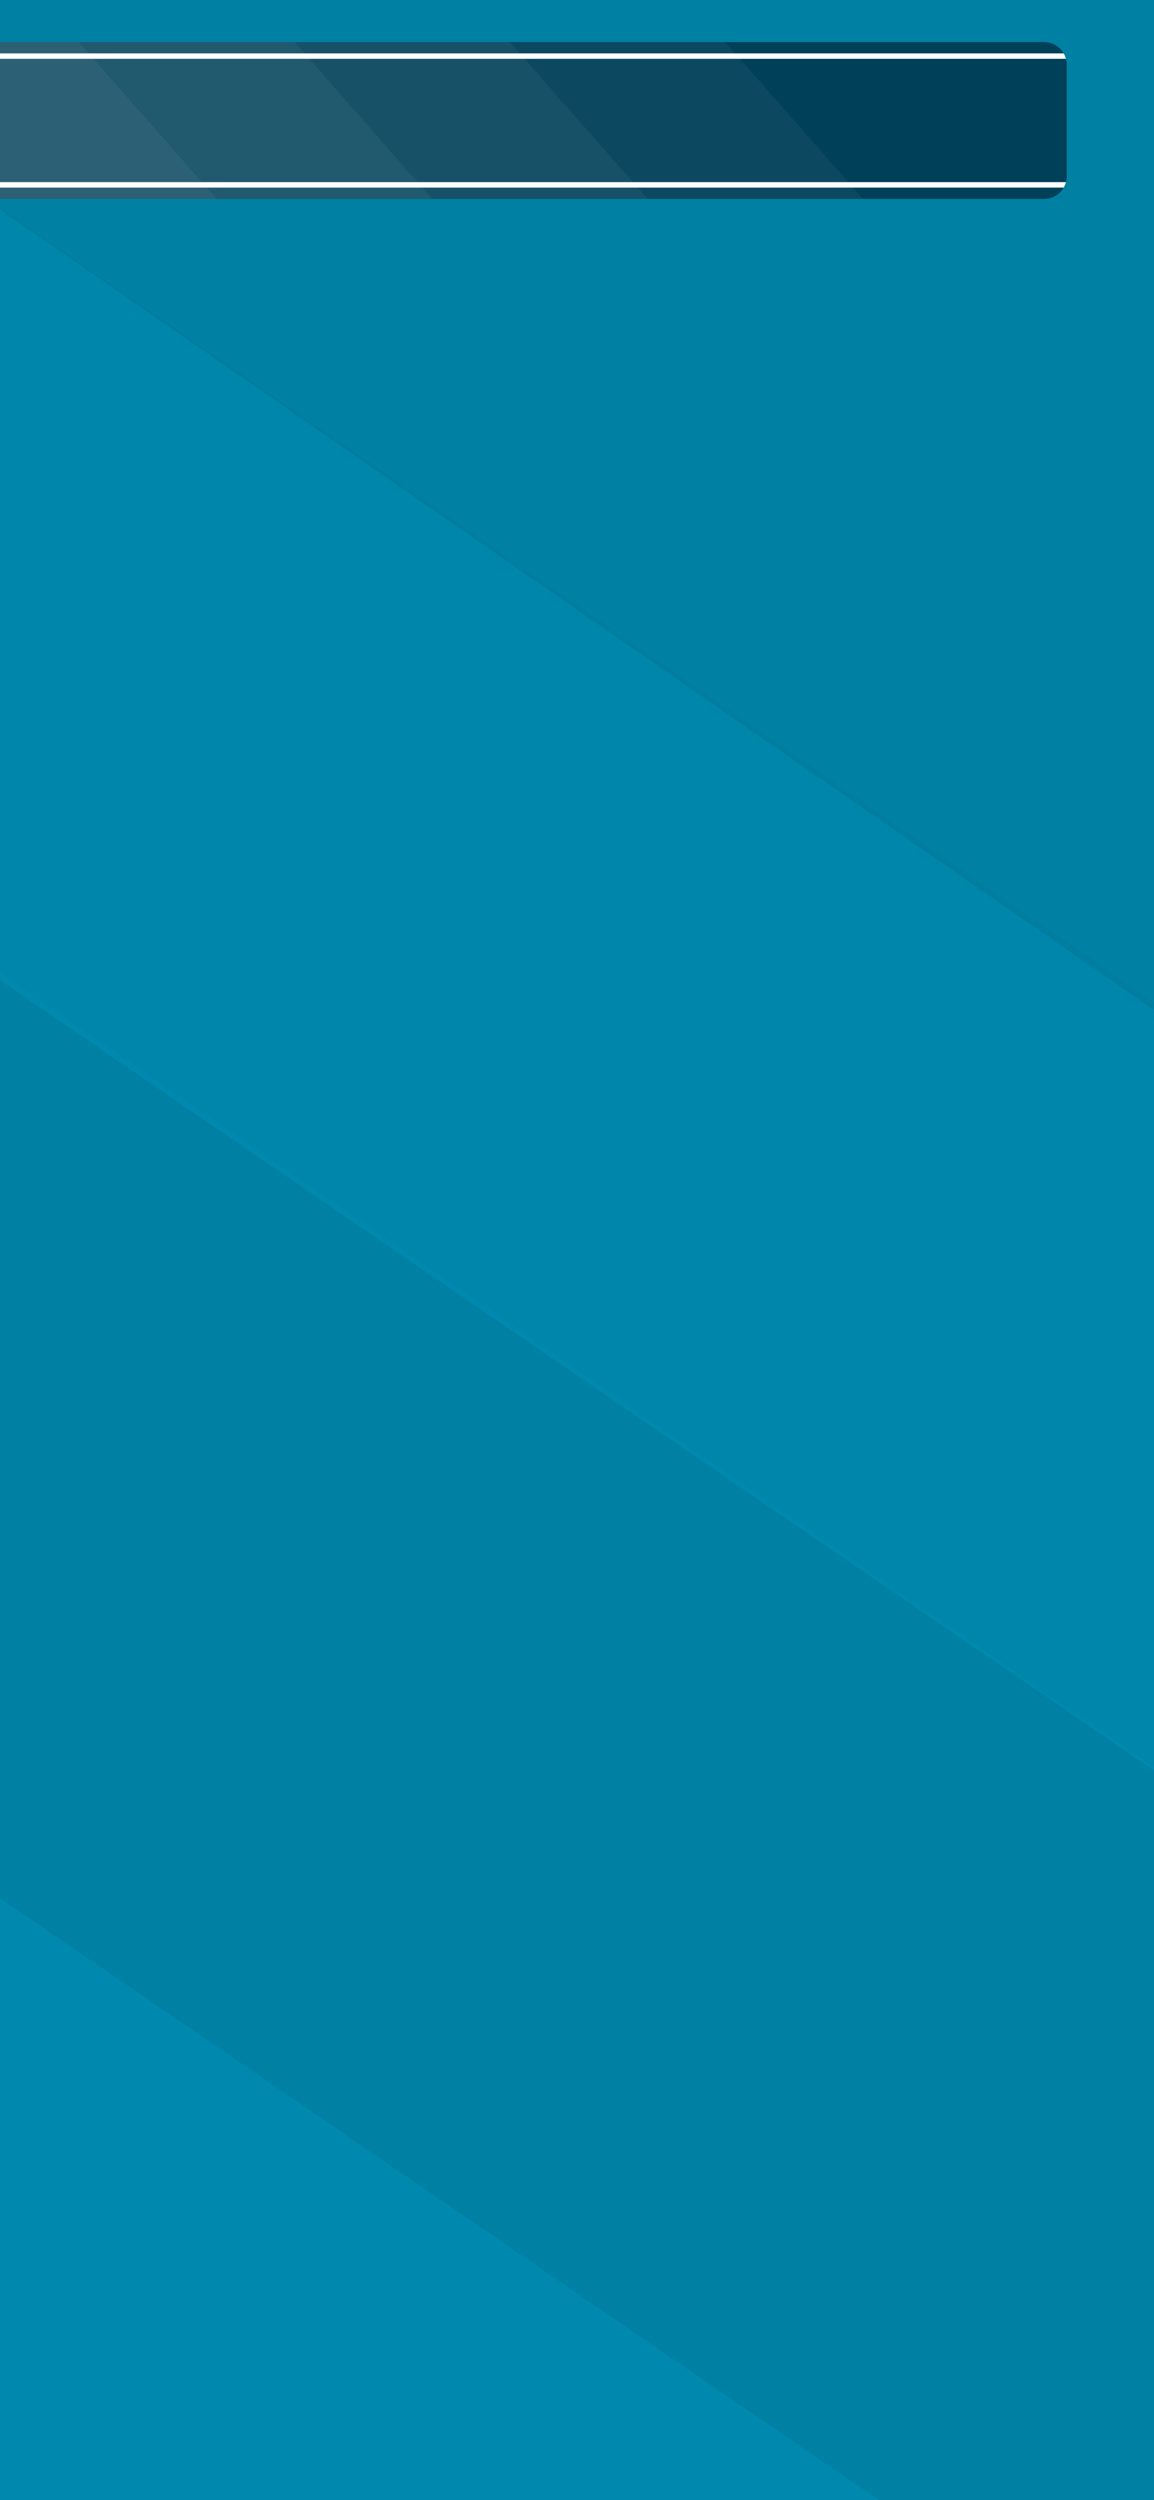 <?xml version="1.0" encoding="UTF-8"?>
<svg id="_Слой_2" data-name="Слой 2" xmlns="http://www.w3.org/2000/svg" viewBox="0 0 1125 2436">
  <defs>
    <style>
      .cls-1 {
        fill: #004059;
      }

      .cls-2 {
        opacity: .05;
      }

      .cls-2, .cls-3, .cls-4, .cls-5, .cls-6, .cls-7 {
        fill: #fff;
      }

      .cls-4, .cls-8 {
        opacity: 0;
      }

      .cls-9 {
        opacity: .2;
      }

      .cls-9, .cls-10, .cls-8 {
        fill: #006177;
      }

      .cls-5 {
        opacity: .17;
      }

      .cls-11 {
        fill: #0088ae;
      }

      .cls-10 {
        opacity: .06;
      }

      .cls-6 {
        opacity: .13;
      }

      .cls-7 {
        opacity: .09;
      }
    </style>
  </defs>
  <g id="_Слой_1-2" data-name="Слой 1">
    <g>
      <g>
        <rect class="cls-11" x="0" width="1125" height="2436"/>
        <polygon class="cls-9" points="1125 0 1125 984.01 0 203.99 0 0 1125 0"/>
        <polygon class="cls-10" points="1125 976.68 1125 1721.64 0 947.6 0 202.64 1125 976.68"/>
        <polygon class="cls-9" points="1125 1725.26 1125 2436 857.03 2436 0 1849.32 0 955.15 1125 1725.26"/>
        <polygon class="cls-8" points="857.03 2436 0 2436 0 1846.33 857.03 2436"/>
      </g>
      <g>
        <path class="cls-1" d="M1039.94,63.12v108.6c0,1.99-.26,3.92-.76,5.76-.5,1.88-1.24,3.66-2.21,5.3-3.81,6.61-10.95,11.06-19.14,11.06H0V41.01h1017.83c8.16,0,15.29,4.42,19.11,11,.97,1.64,1.72,3.42,2.23,5.3.5,1.85.77,3.8.77,5.81Z"/>
        <polygon class="cls-2" points="706.93 41.01 841.31 193.84 631.5 193.84 497.12 41.01 706.93 41.01"/>
        <polygon class="cls-7" points="497.05 41.01 631.43 193.84 421.62 193.84 287.24 41.01 497.05 41.01"/>
        <polygon class="cls-6" points="287.21 41.01 421.59 193.84 211.78 193.84 77.4 41.01 287.21 41.01"/>
        <path class="cls-4" d="M1039.94,63.12v108.6c0,1.99-.26,3.92-.76,5.76-.5,1.88-1.24,3.66-2.21,5.3-3.81,6.61-10.95,11.06-19.14,11.06h-172.99l-134.38-152.83h307.37c8.16,0,15.29,4.42,19.11,11,.97,1.64,1.72,3.42,2.23,5.3.5,1.85.77,3.8.77,5.81Z"/>
        <polygon class="cls-5" points="211.66 193.84 1.85 193.84 0 193.84 0 41.01 77.28 41.01 211.66 193.84"/>
        <path class="cls-3" d="M1039.17,57.31H0v-5.3h1036.94c.97,1.64,1.72,3.42,2.23,5.3Z"/>
        <path class="cls-3" d="M1039.18,177.48c-.5,1.88-1.24,3.66-2.21,5.3H0v-5.3h1039.18Z"/>
      </g>
    </g>
  </g>
</svg>